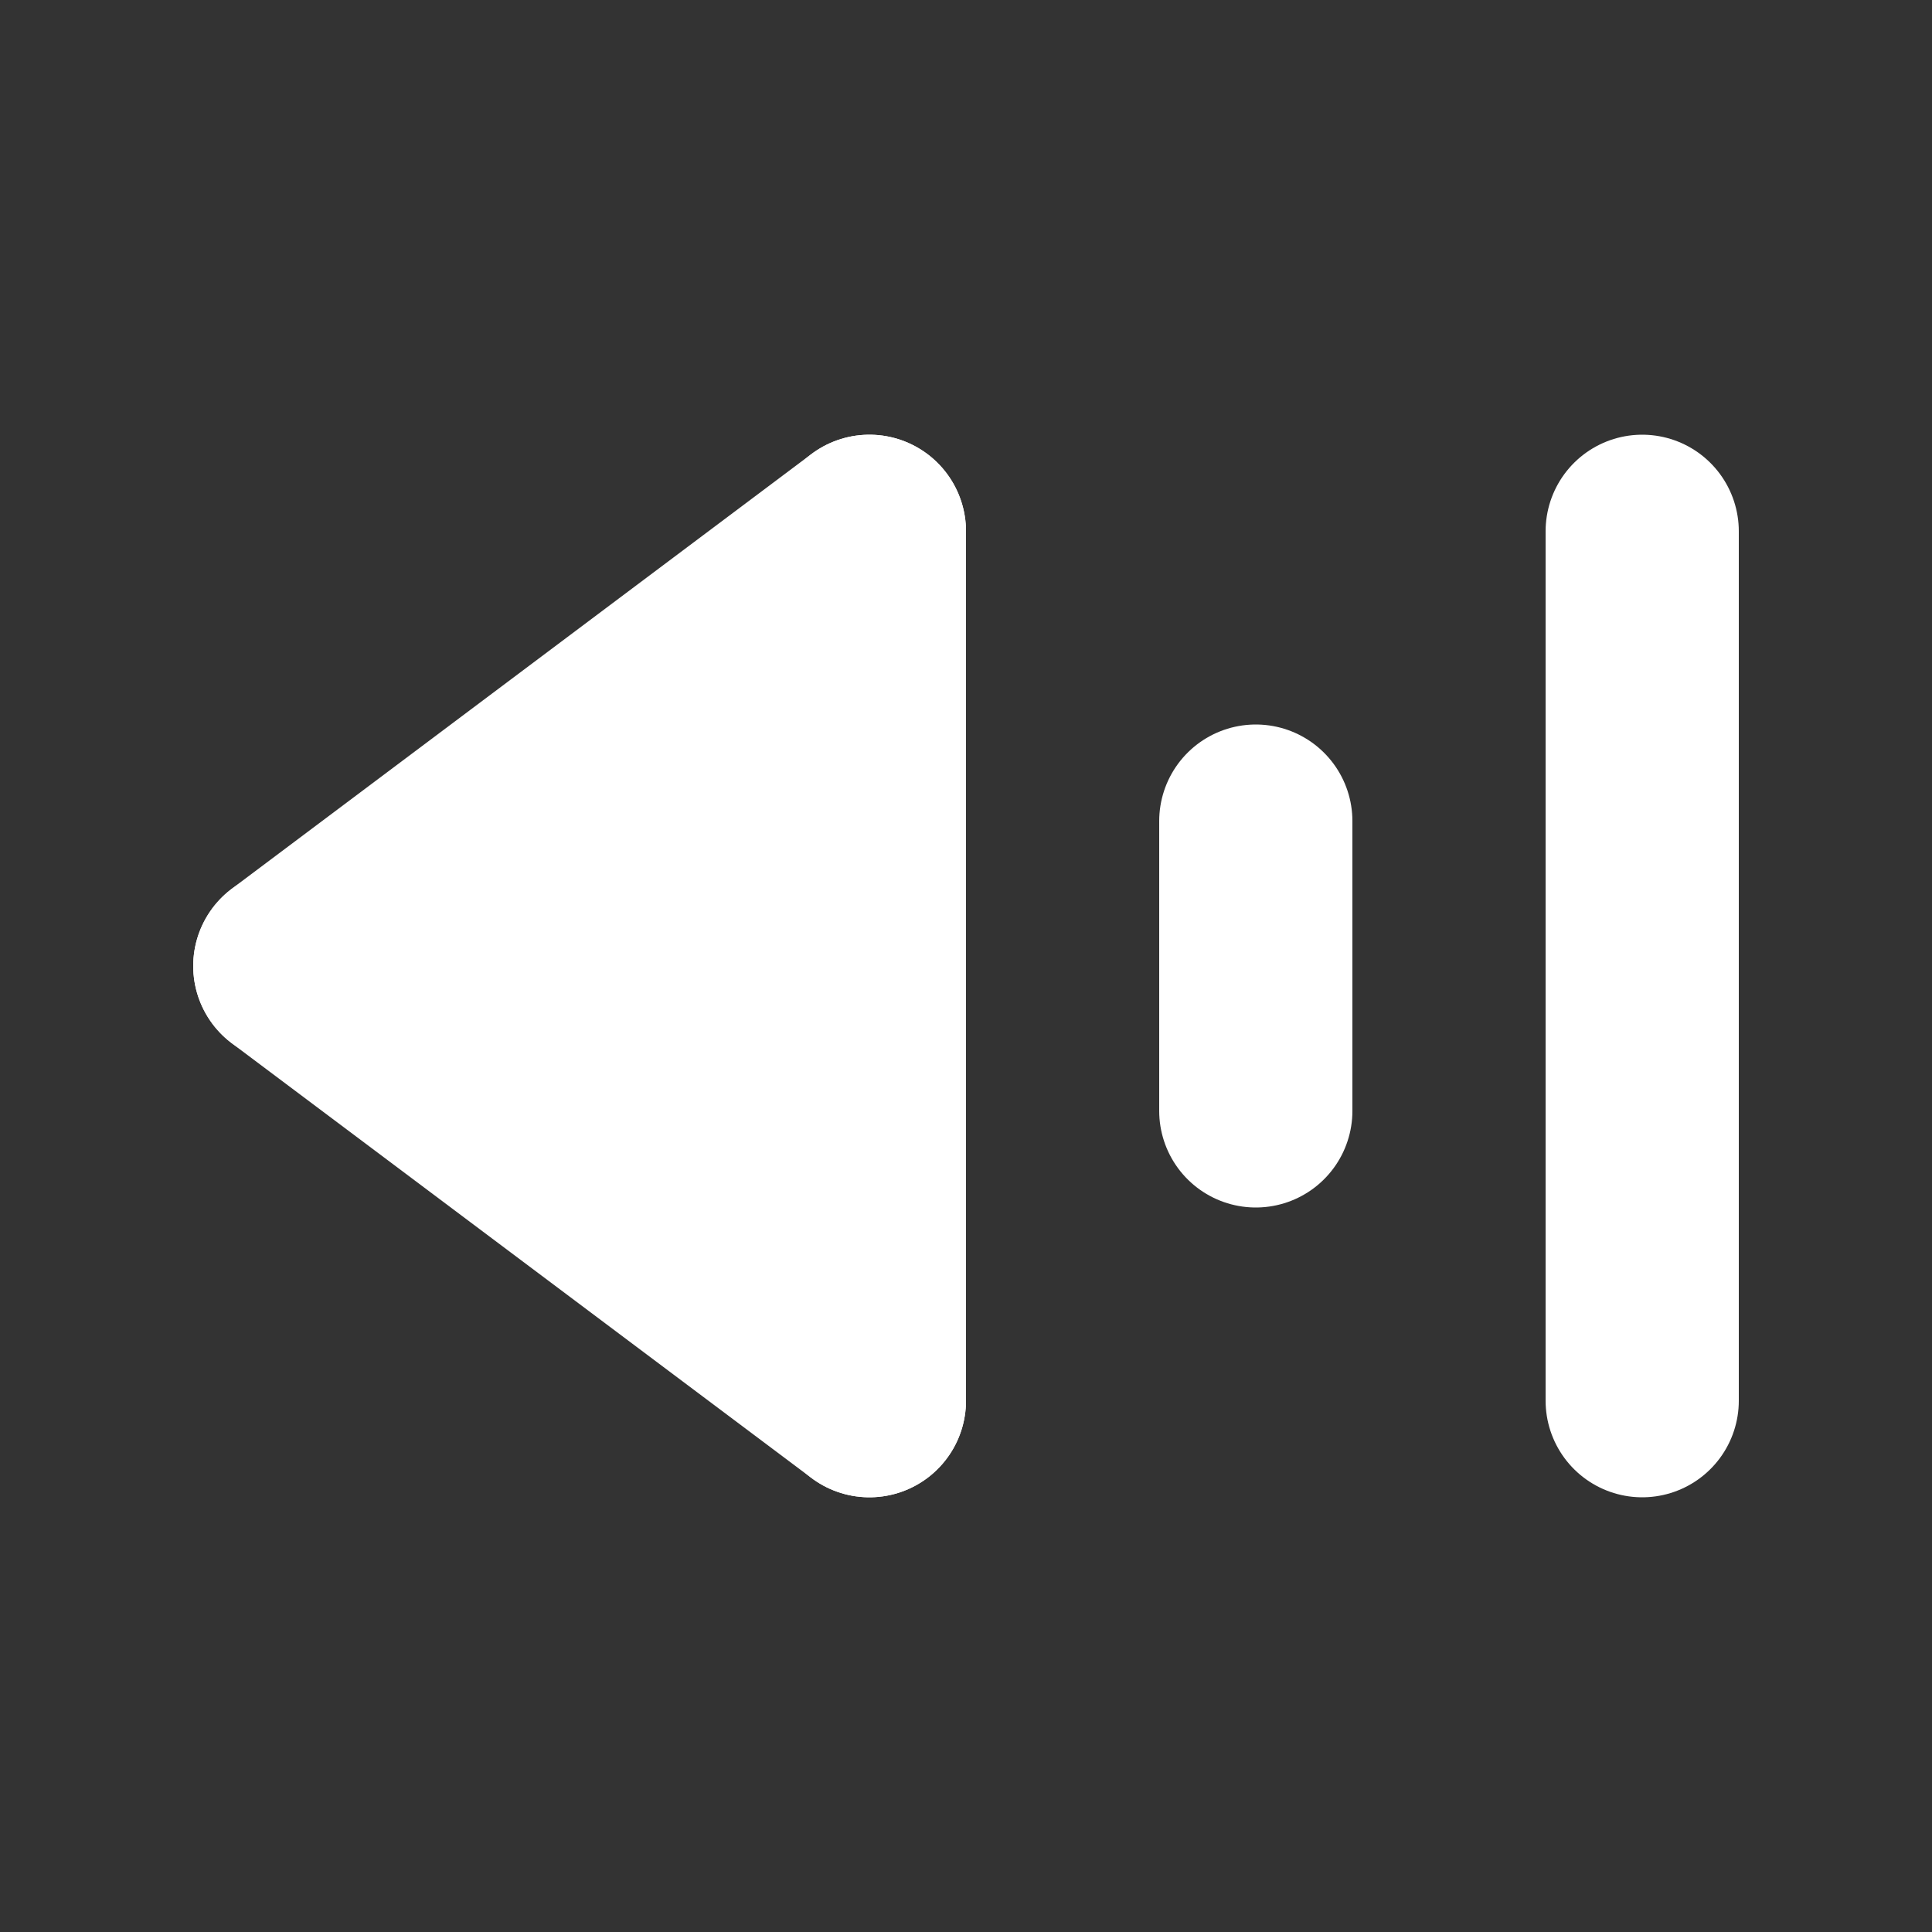 <?xml version="1.0" standalone="no"?>
<svg viewBox="0 0 10 10" version="1.1" xmlns="http://www.w3.org/2000/svg">
    <rect x="0" y="0" width="10" height="10" fill="#333333" stroke="none"/>
    <line x1="4.5" y1="2.75" x2="1.5" y2="5" stroke="#FFF" stroke-linecap="round" />
    <line x1="4.5" y1="7.25" x2="1.5" y2="5" stroke="#FFF" stroke-linecap="round" />
    <line x1="4.5" y1="2.75" x2="4.5" y2="7.25" stroke="#FFF" stroke-linecap="round" />
    <line x1="6.5" y1="4.25" x2="6.5" y2="5.75" stroke="#FFF" stroke-linecap="round" />
    <line x1="8.5" y1="2.75" x2="8.5" y2="7.25" stroke="#FFF" stroke-linecap="round" />
    <polygon points="4.5,2.75 1.5,5 4.5,7.25" fill="#FFF" />
</svg>

